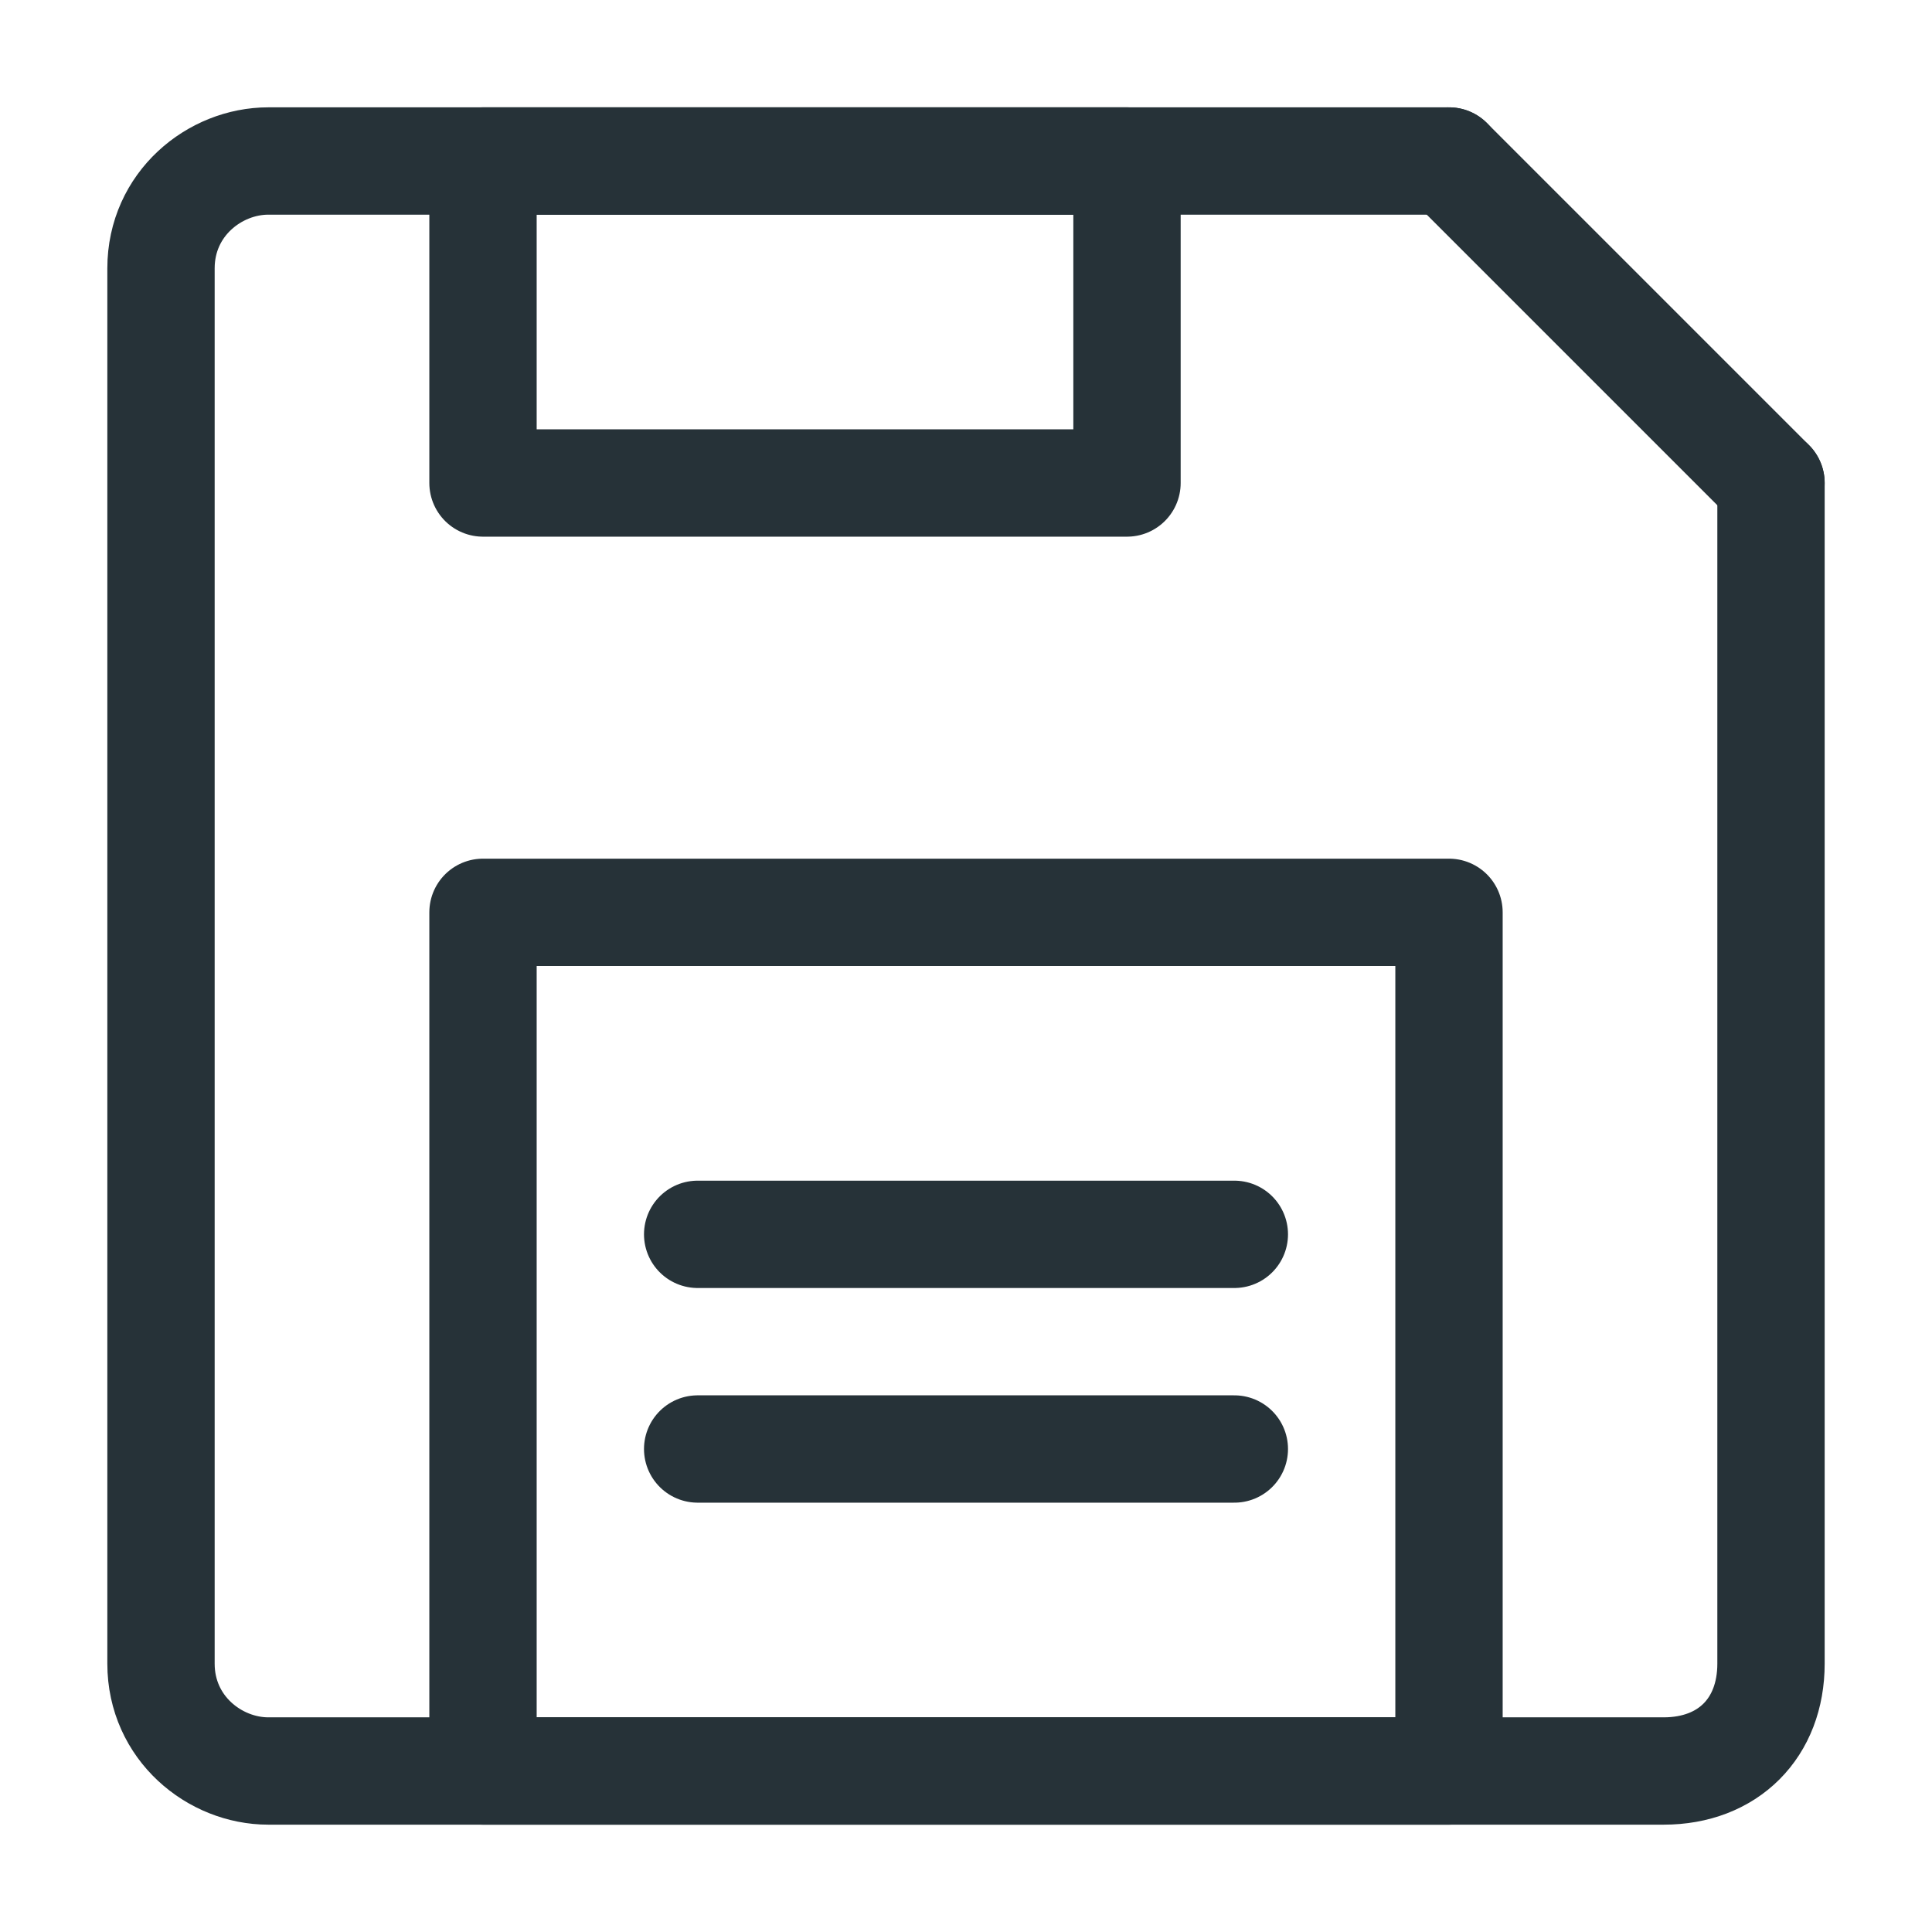 <?xml version="1.0" encoding="UTF-8" standalone="no"?>
<svg
   xmlns:dc="http://purl.org/dc/elements/1.1/"
   xmlns:cc="http://creativecommons.org/ns#"
   xmlns:rdf="http://www.w3.org/1999/02/22-rdf-syntax-ns#"
   xmlns:svg="http://www.w3.org/2000/svg"
   xmlns="http://www.w3.org/2000/svg"
   xml:space="preserve"
   enable-background="new 0 0 18 18"
   viewBox="0 0 18 18"
   y="0px"
   x="0px"
   id="Layer_1"
   version="1.1"><defs
   id="defs4085" />
<g
   id="g4070">
	<path
   id="path4068"
   d="M16.5,4.5l0,11   c0,0.6-0.4,1-1,1h-13c-0.5,0-1-0.4-1-1v-13c0-0.6,0.5-1,1-1l11,0"
   stroke-miterlimit="10"
   stroke-linejoin="round"
   stroke-linecap="round"
   stroke="#263238"
   fill="none" />
</g>
<rect
   id="rect4072"
   height="3"
   width="6"
   stroke-miterlimit="10"
   stroke-linejoin="round"
   stroke-linecap="round"
   stroke="#263238"
   fill="none"
   y="1.5"
   x="4.5" />
<rect
   id="rect4074"
   height="8"
   width="9"
   stroke-miterlimit="10"
   stroke-linejoin="round"
   stroke-linecap="round"
   stroke="#263238"
   fill="none"
   y="8.5"
   x="4.5" />
<line
   id="line4076"
   y2="4.5"
   x2="16.5"
   y1="1.5"
   x1="13.5"
   stroke-miterlimit="10"
   stroke-linejoin="round"
   stroke-linecap="round"
   stroke="#263238"
   fill="none" />
<line
   id="line4078"
   y2="11.5"
   x2="11.5"
   y1="11.5"
   x1="6.5"
   stroke-miterlimit="10"
   stroke-linejoin="round"
   stroke-linecap="round"
   stroke="#263238"
   fill="none" />
<line
   id="line4080"
   y2="13.5"
   x2="11.5"
   y1="13.5"
   x1="6.5"
   stroke-miterlimit="10"
   stroke-linejoin="round"
   stroke-linecap="round"
   stroke="#263238"
   fill="none" />
</svg>